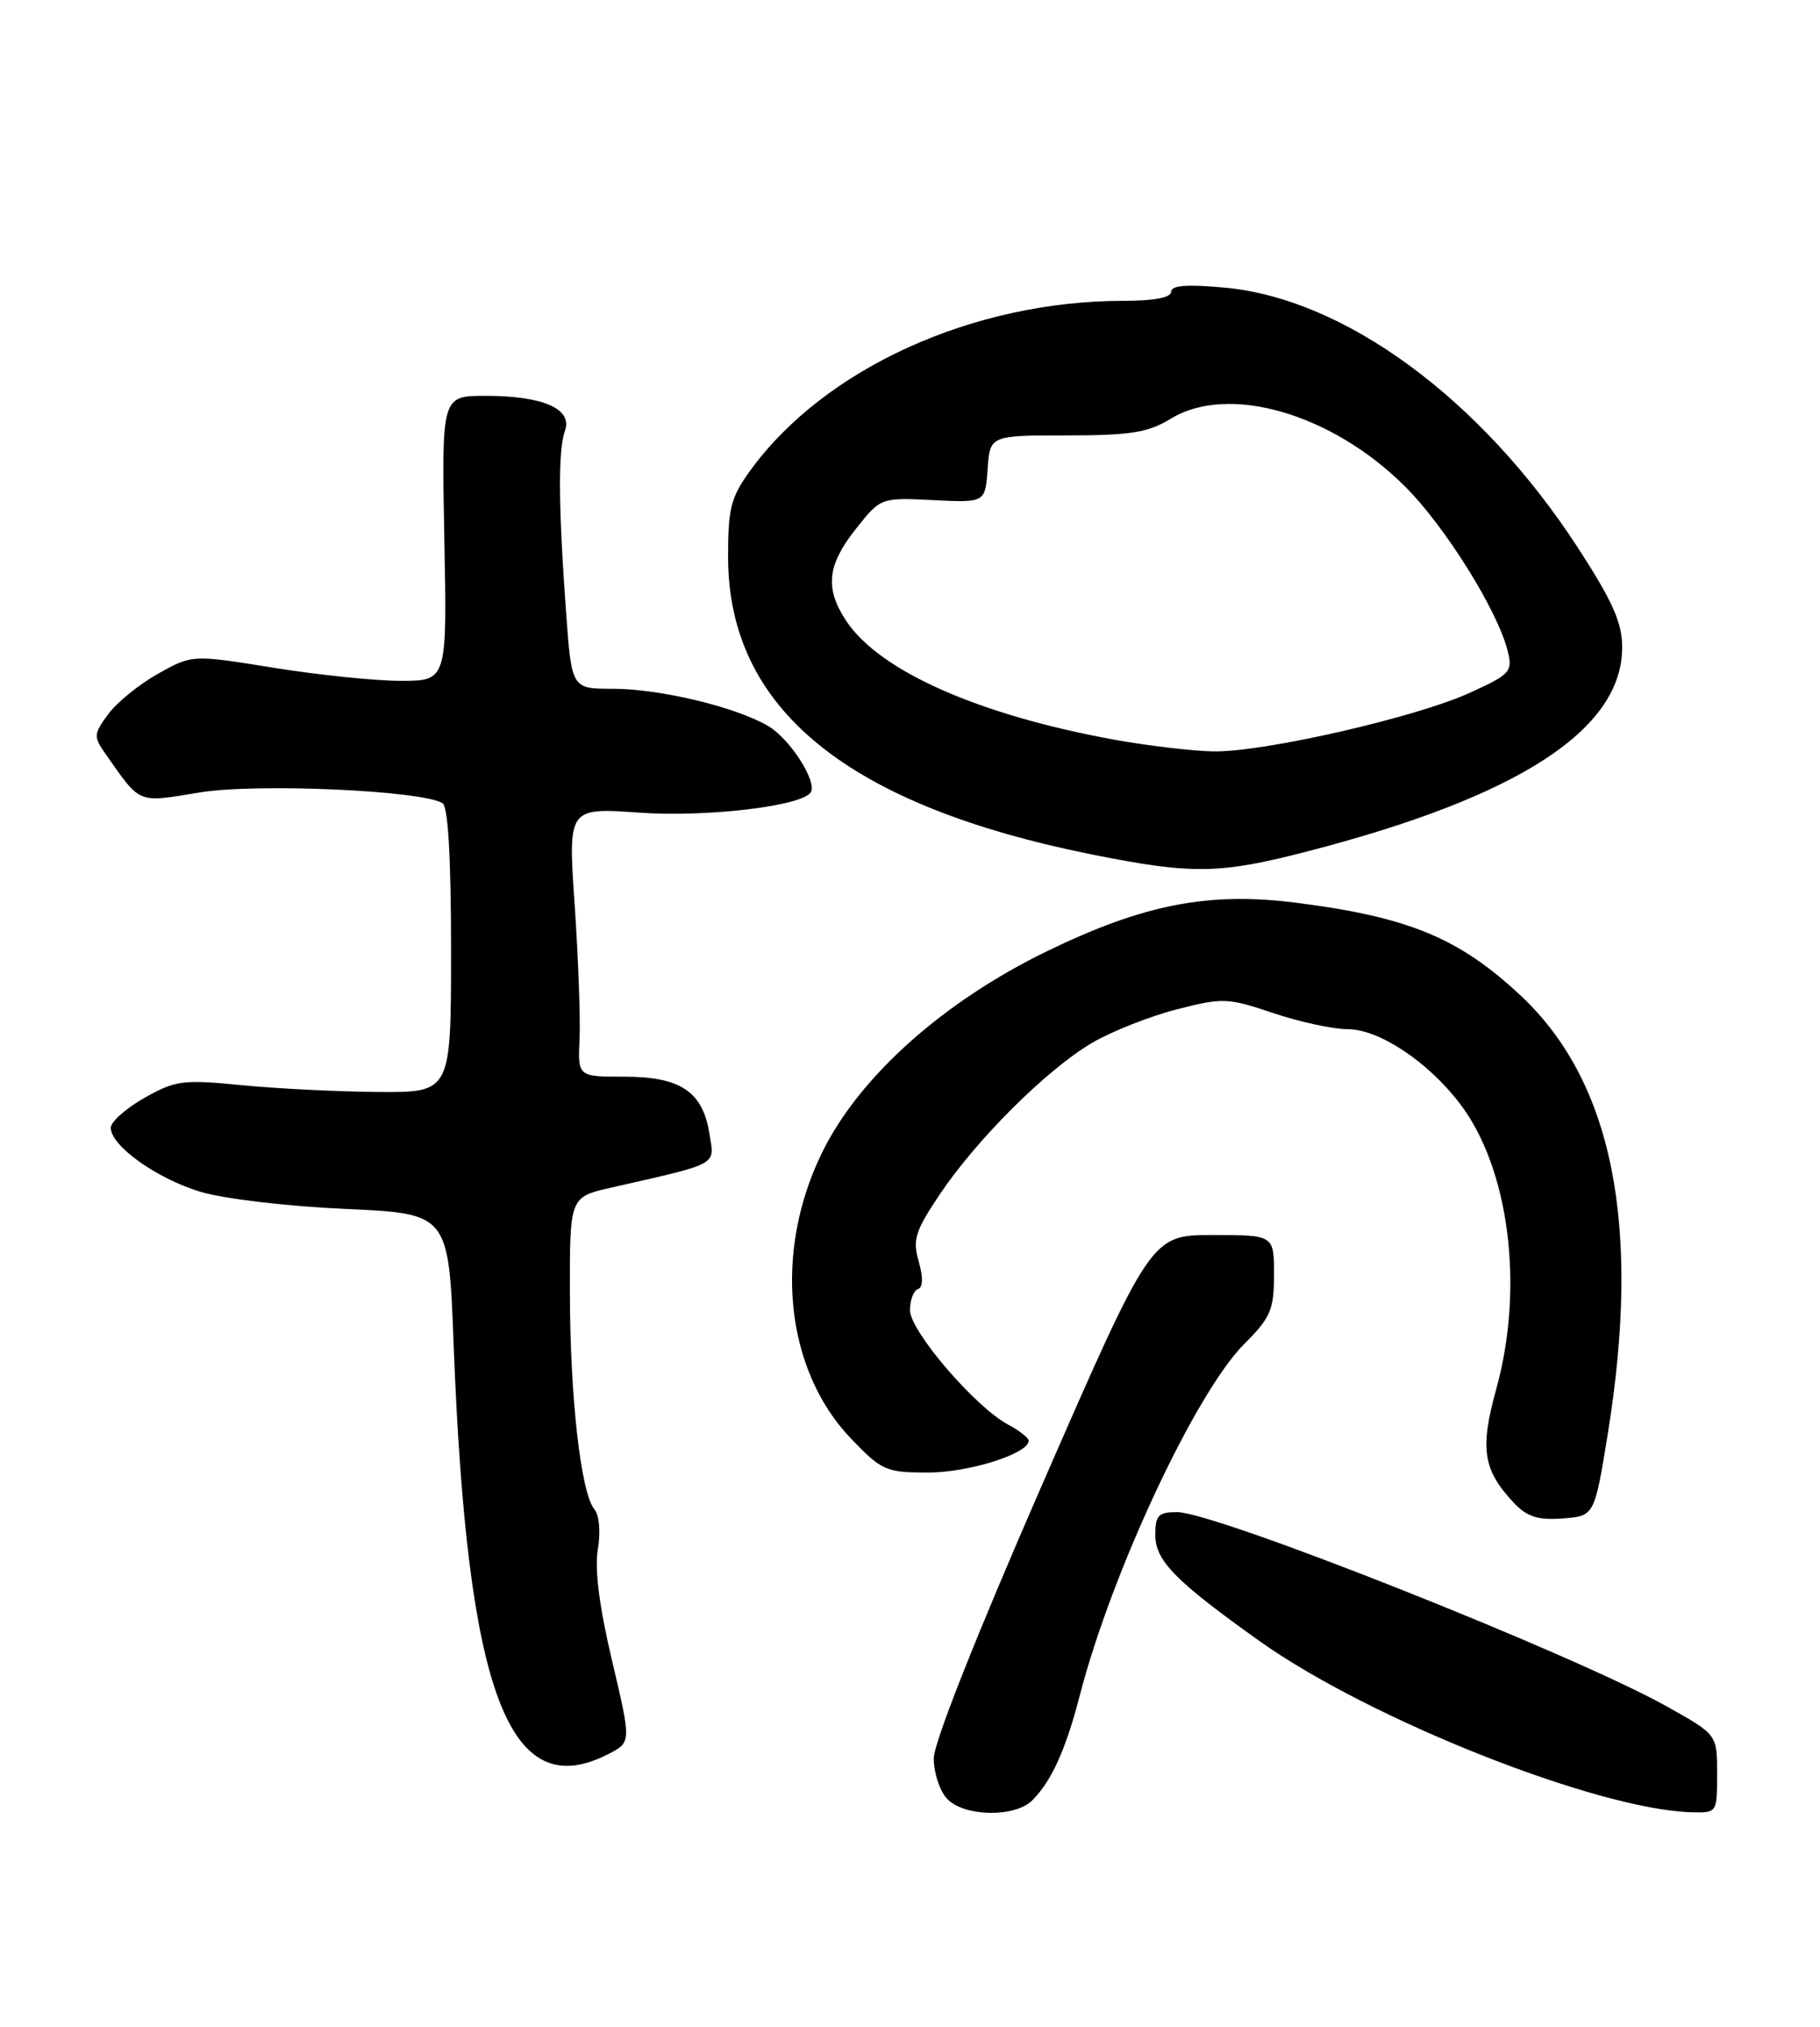 <?xml version="1.0" encoding="UTF-8" standalone="no"?>
<!DOCTYPE svg PUBLIC "-//W3C//DTD SVG 1.1//EN" "http://www.w3.org/Graphics/SVG/1.1/DTD/svg11.dtd" >
<svg xmlns="http://www.w3.org/2000/svg" xmlns:xlink="http://www.w3.org/1999/xlink" version="1.1" viewBox="0 0 230 256">
 <g >
 <path fill="currentColor"
d=" M 130.45 227.41 C 132.90 224.96 134.68 221.02 136.48 214.07 C 140.52 198.50 151.11 175.90 157.25 169.75 C 160.58 166.42 161.00 165.44 161.00 161.00 C 161.00 156.00 161.00 156.00 153.24 156.00 C 145.48 156.00 145.48 156.00 131.74 187.44 C 123.40 206.52 118.00 220.15 118.00 222.11 C 118.00 223.89 118.74 226.17 119.65 227.17 C 121.74 229.48 128.24 229.62 130.45 227.41 Z  M 217.00 224.05 C 217.00 219.10 217.00 219.10 210.67 215.56 C 198.81 208.92 153.62 191.00 148.75 191.00 C 146.38 191.00 146.00 191.40 146.00 193.90 C 146.00 197.13 148.57 199.74 159.13 207.26 C 173.03 217.16 201.82 228.58 213.75 228.91 C 216.99 229.00 217.00 228.99 217.00 224.05 Z  M 76.94 221.53 C 79.78 220.06 79.78 220.06 77.35 209.78 C 75.74 202.98 75.13 198.22 75.55 195.72 C 75.92 193.52 75.74 191.39 75.11 190.64 C 73.41 188.58 72.04 176.53 72.02 163.35 C 72.00 151.20 72.00 151.20 77.25 150.01 C 91.05 146.87 90.31 147.27 89.65 143.18 C 88.80 137.88 85.99 136.00 78.90 136.00 C 73.02 136.00 73.02 136.00 73.24 131.25 C 73.36 128.64 73.08 120.99 72.62 114.25 C 71.78 102.01 71.78 102.01 80.84 102.65 C 89.35 103.25 101.38 101.82 102.46 100.07 C 103.29 98.72 99.83 93.33 97.10 91.72 C 93.01 89.30 83.40 87.00 77.41 87.00 C 72.24 87.00 72.24 87.00 71.53 77.25 C 70.56 63.82 70.52 56.87 71.39 54.44 C 72.40 51.65 68.66 50.00 61.36 50.00 C 55.81 50.00 55.81 50.00 56.15 68.00 C 56.50 86.00 56.50 86.00 50.64 86.00 C 47.41 86.00 40.17 85.25 34.54 84.34 C 24.30 82.69 24.30 82.69 19.99 85.09 C 17.62 86.42 14.78 88.71 13.69 90.19 C 11.83 92.71 11.80 93.04 13.31 95.19 C 17.84 101.64 17.26 101.40 25.22 100.10 C 32.40 98.91 53.31 99.84 55.92 101.45 C 56.63 101.89 57.00 108.31 57.00 120.06 C 57.00 138.00 57.00 138.00 47.75 137.93 C 42.66 137.89 34.90 137.50 30.50 137.07 C 23.11 136.34 22.18 136.46 18.25 138.68 C 15.91 140.00 14.00 141.70 14.00 142.45 C 14.00 144.73 19.77 148.85 25.30 150.53 C 28.22 151.42 36.23 152.37 43.60 152.70 C 56.70 153.29 56.70 153.29 57.33 169.89 C 59.03 214.08 64.34 228.05 76.94 221.53 Z  M 203.20 181.00 C 207.43 154.78 203.81 136.64 192.17 125.75 C 184.38 118.47 178.02 115.84 163.83 114.03 C 152.75 112.62 144.51 114.22 132.27 120.17 C 119.18 126.54 108.61 135.99 103.92 145.52 C 97.69 158.16 99.18 172.98 107.55 181.72 C 111.44 185.77 111.96 186.00 117.29 186.00 C 122.45 186.00 130.00 183.61 130.00 181.98 C 130.00 181.63 128.83 180.71 127.39 179.94 C 123.23 177.72 115.00 168.12 115.00 165.50 C 115.00 164.22 115.45 163.02 116.00 162.83 C 116.65 162.62 116.68 161.37 116.10 159.34 C 115.31 156.59 115.65 155.50 118.78 150.84 C 123.47 143.86 132.35 135.04 138.02 131.72 C 140.51 130.26 145.31 128.37 148.70 127.50 C 154.54 126.00 155.14 126.03 160.89 127.96 C 164.22 129.08 168.46 130.00 170.32 130.00 C 174.27 130.00 180.45 134.10 184.49 139.40 C 190.74 147.59 192.65 162.59 189.09 175.44 C 187.00 182.98 187.40 185.65 191.28 189.80 C 192.97 191.59 194.31 192.03 197.47 191.80 C 201.50 191.50 201.50 191.50 203.20 181.00 Z  M 165.46 107.48 C 192.01 100.59 205.00 92.13 205.00 81.76 C 205.00 78.65 203.80 75.96 199.38 69.15 C 187.18 50.39 169.96 37.72 154.75 36.33 C 149.99 35.89 148.00 36.05 148.00 36.86 C 148.00 37.59 145.83 38.00 141.96 38.00 C 122.99 38.00 104.19 46.53 94.84 59.40 C 92.35 62.82 92.00 64.18 92.01 70.40 C 92.04 89.52 107.04 101.74 138.13 107.96 C 150.75 110.48 154.15 110.42 165.46 107.48 Z  M 140.92 93.45 C 123.70 90.33 111.12 84.76 106.93 78.41 C 104.22 74.30 104.53 71.39 108.15 66.82 C 111.29 62.85 111.29 62.85 117.90 63.17 C 124.50 63.50 124.50 63.50 124.81 59.25 C 125.11 55.00 125.11 55.00 134.81 55.00 C 142.91 54.99 145.07 54.65 147.97 52.88 C 155.25 48.44 168.31 52.22 177.56 61.45 C 182.66 66.54 189.28 77.15 190.54 82.26 C 191.17 84.83 190.86 85.18 185.79 87.49 C 178.96 90.62 159.66 95.03 153.31 94.91 C 150.66 94.86 145.09 94.20 140.92 93.45 Z "/>
</g>
</svg>